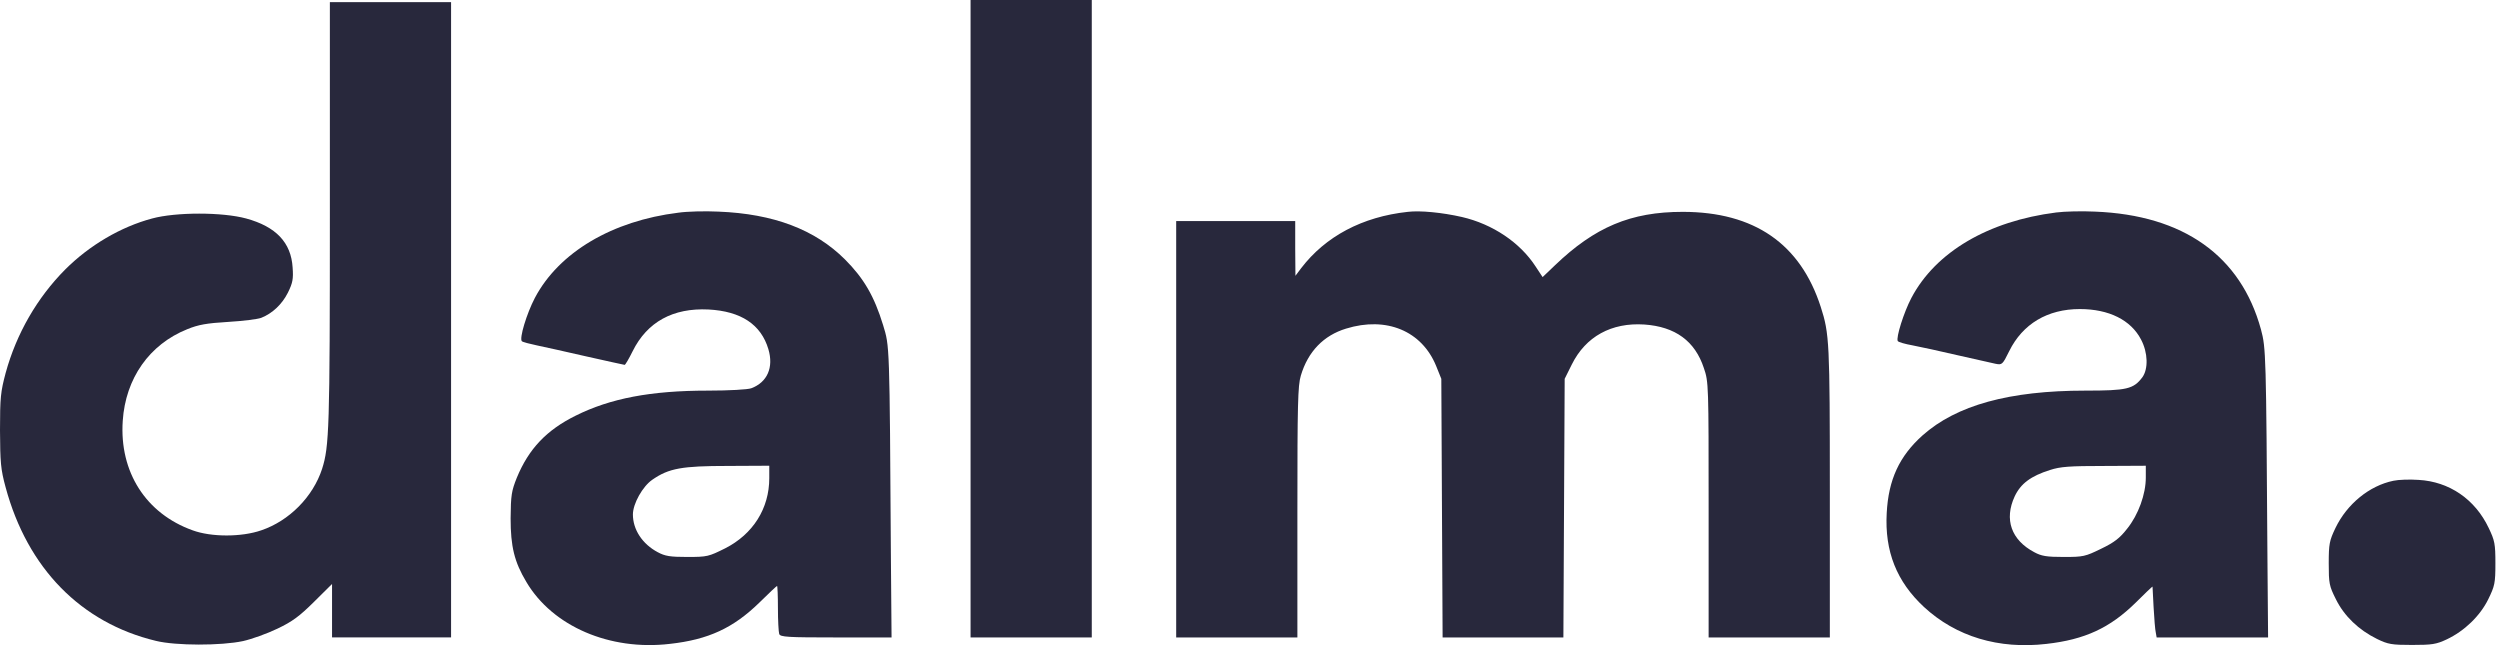 <?xml version="1.0" ?>
<svg xmlns="http://www.w3.org/2000/svg" viewBox="0 0 93 24" fill="none">
	<g opacity="0.9">
		<path d="M36.105 11.857V23.713H38.359H40.614V11.857V0H38.359H36.105V11.857Z" fill="#111127"/>
		<path d="M12.271 7.999C12.271 15.927 12.247 16.614 11.981 17.444C11.643 18.482 10.757 19.377 9.719 19.728C8.986 19.983 7.859 19.983 7.166 19.728C5.427 19.105 4.437 17.556 4.566 15.656C4.67 14.075 5.556 12.813 6.965 12.247C7.376 12.079 7.682 12.023 8.487 11.975C9.042 11.943 9.598 11.871 9.719 11.823C10.137 11.656 10.492 11.32 10.709 10.889C10.886 10.53 10.918 10.378 10.886 9.955C10.83 9.021 10.266 8.43 9.155 8.127C8.269 7.887 6.546 7.887 5.661 8.127C4.493 8.438 3.326 9.125 2.424 10.027C1.385 11.073 0.612 12.406 0.21 13.875C0.025 14.57 0 14.786 0 16.007C0.008 17.213 0.025 17.452 0.21 18.131C1.023 21.141 3.012 23.169 5.798 23.84C6.538 24.023 8.229 24.023 9.042 23.848C9.364 23.776 9.944 23.568 10.323 23.385C10.878 23.121 11.144 22.922 11.683 22.387L12.352 21.724V22.722V23.712H14.566H16.78V11.895V0.079H14.526H12.271V7.999Z" fill="#111127"/>
		<path d="M25.235 7.912C22.771 8.215 20.79 9.389 19.897 11.082C19.591 11.665 19.309 12.599 19.414 12.694C19.446 12.726 19.695 12.79 19.961 12.846C20.227 12.902 21.064 13.086 21.821 13.261C22.578 13.429 23.214 13.573 23.238 13.573C23.262 13.573 23.399 13.341 23.536 13.062C24.076 11.976 25.034 11.449 26.354 11.513C27.57 11.577 28.311 12.072 28.584 12.99C28.786 13.669 28.544 14.22 27.948 14.443C27.82 14.491 27.119 14.531 26.338 14.531C24.212 14.531 22.707 14.818 21.41 15.465C20.331 16 19.671 16.695 19.228 17.765C19.027 18.268 19.003 18.419 18.995 19.282C18.995 20.328 19.132 20.902 19.583 21.653C20.557 23.298 22.683 24.216 24.921 23.952C26.354 23.793 27.28 23.361 28.246 22.419C28.593 22.076 28.89 21.797 28.907 21.797C28.923 21.797 28.939 22.172 28.939 22.627C28.939 23.082 28.963 23.513 28.987 23.585C29.027 23.697 29.293 23.713 31.105 23.713H33.166L33.142 20.783C33.093 12.694 33.093 12.894 32.852 12.096C32.522 11.018 32.135 10.355 31.435 9.653C30.316 8.535 28.77 7.952 26.724 7.872C26.241 7.848 25.565 7.864 25.235 7.912ZM28.617 17.788C28.617 18.914 28.013 19.872 26.974 20.399C26.362 20.703 26.314 20.719 25.565 20.719C24.929 20.719 24.736 20.687 24.47 20.543C23.898 20.24 23.544 19.705 23.544 19.138C23.544 18.739 23.906 18.092 24.269 17.844C24.881 17.421 25.364 17.333 27.071 17.333L28.617 17.325V17.788Z" fill="#111127"/>
		<path d="M52.369 7.881C50.678 8.064 49.309 8.791 48.4 9.98L48.19 10.26L48.182 9.238V8.224H45.968H43.754V15.969V23.713H46.008H48.263V19.059C48.263 15.043 48.279 14.34 48.391 13.973C48.657 13.078 49.237 12.479 50.074 12.224C51.58 11.761 52.892 12.312 53.424 13.613L53.617 14.092L53.641 18.899L53.665 23.713H55.912H58.158L58.182 18.899L58.206 14.092L58.472 13.557C58.987 12.519 59.946 11.992 61.169 12.072C62.321 12.152 63.053 12.687 63.384 13.693C63.561 14.204 63.561 14.324 63.561 18.963V23.713H65.815H68.07V18.3C68.07 12.727 68.054 12.416 67.732 11.418C66.975 9.07 65.26 7.881 62.595 7.881C60.662 7.881 59.326 8.447 57.836 9.877L57.385 10.308L57.127 9.917C56.548 9.022 55.525 8.336 54.382 8.072C53.649 7.905 52.828 7.825 52.369 7.881Z" fill="#111127"/>
		<path d="M76.491 7.904C73.963 8.224 72.006 9.373 71.104 11.082C70.822 11.617 70.524 12.567 70.597 12.687C70.621 12.727 70.871 12.799 71.144 12.847C71.426 12.902 72.175 13.062 72.819 13.214C73.463 13.358 74.099 13.501 74.236 13.533C74.478 13.581 74.494 13.565 74.743 13.062C75.243 12.048 76.169 11.497 77.368 11.497C78.455 11.497 79.269 11.905 79.647 12.631C79.905 13.118 79.921 13.725 79.695 14.036C79.365 14.475 79.116 14.531 77.578 14.531C74.743 14.531 72.779 15.074 71.515 16.2C70.653 16.974 70.251 17.845 70.186 19.082C70.106 20.512 70.557 21.637 71.571 22.579C72.763 23.681 74.349 24.16 76.128 23.953C77.553 23.793 78.487 23.362 79.446 22.42C79.784 22.084 80.066 21.813 80.074 21.821C80.074 21.829 80.09 22.18 80.114 22.595C80.138 23.011 80.17 23.434 80.195 23.529L80.227 23.713H82.304H84.373L84.349 20.783C84.301 13.142 84.293 12.95 84.108 12.256C83.359 9.517 81.225 8 77.932 7.872C77.449 7.848 76.797 7.864 76.491 7.904ZM79.824 17.765C79.824 18.38 79.55 19.146 79.132 19.665C78.858 20.017 78.657 20.176 78.157 20.416C77.57 20.703 77.497 20.719 76.772 20.719C76.136 20.719 75.943 20.687 75.677 20.543C74.816 20.088 74.55 19.322 74.945 18.468C75.17 17.988 75.549 17.709 76.257 17.485C76.644 17.358 76.99 17.334 78.278 17.334L79.824 17.326V17.765Z" fill="#111127"/>
		<path d="M89.037 17.884C88.135 18.068 87.306 18.755 86.879 19.641C86.654 20.112 86.629 20.232 86.629 20.958C86.629 21.701 86.646 21.797 86.895 22.291C87.201 22.914 87.741 23.433 88.425 23.769C88.836 23.968 88.964 23.992 89.729 23.992C90.47 23.992 90.631 23.968 91.018 23.785C91.678 23.473 92.258 22.914 92.564 22.291C92.805 21.797 92.829 21.693 92.829 20.958C92.829 20.232 92.805 20.112 92.58 19.641C92.072 18.571 91.114 17.916 89.971 17.852C89.641 17.828 89.214 17.844 89.037 17.884Z" fill="#111127"/>
	</g>
</svg>